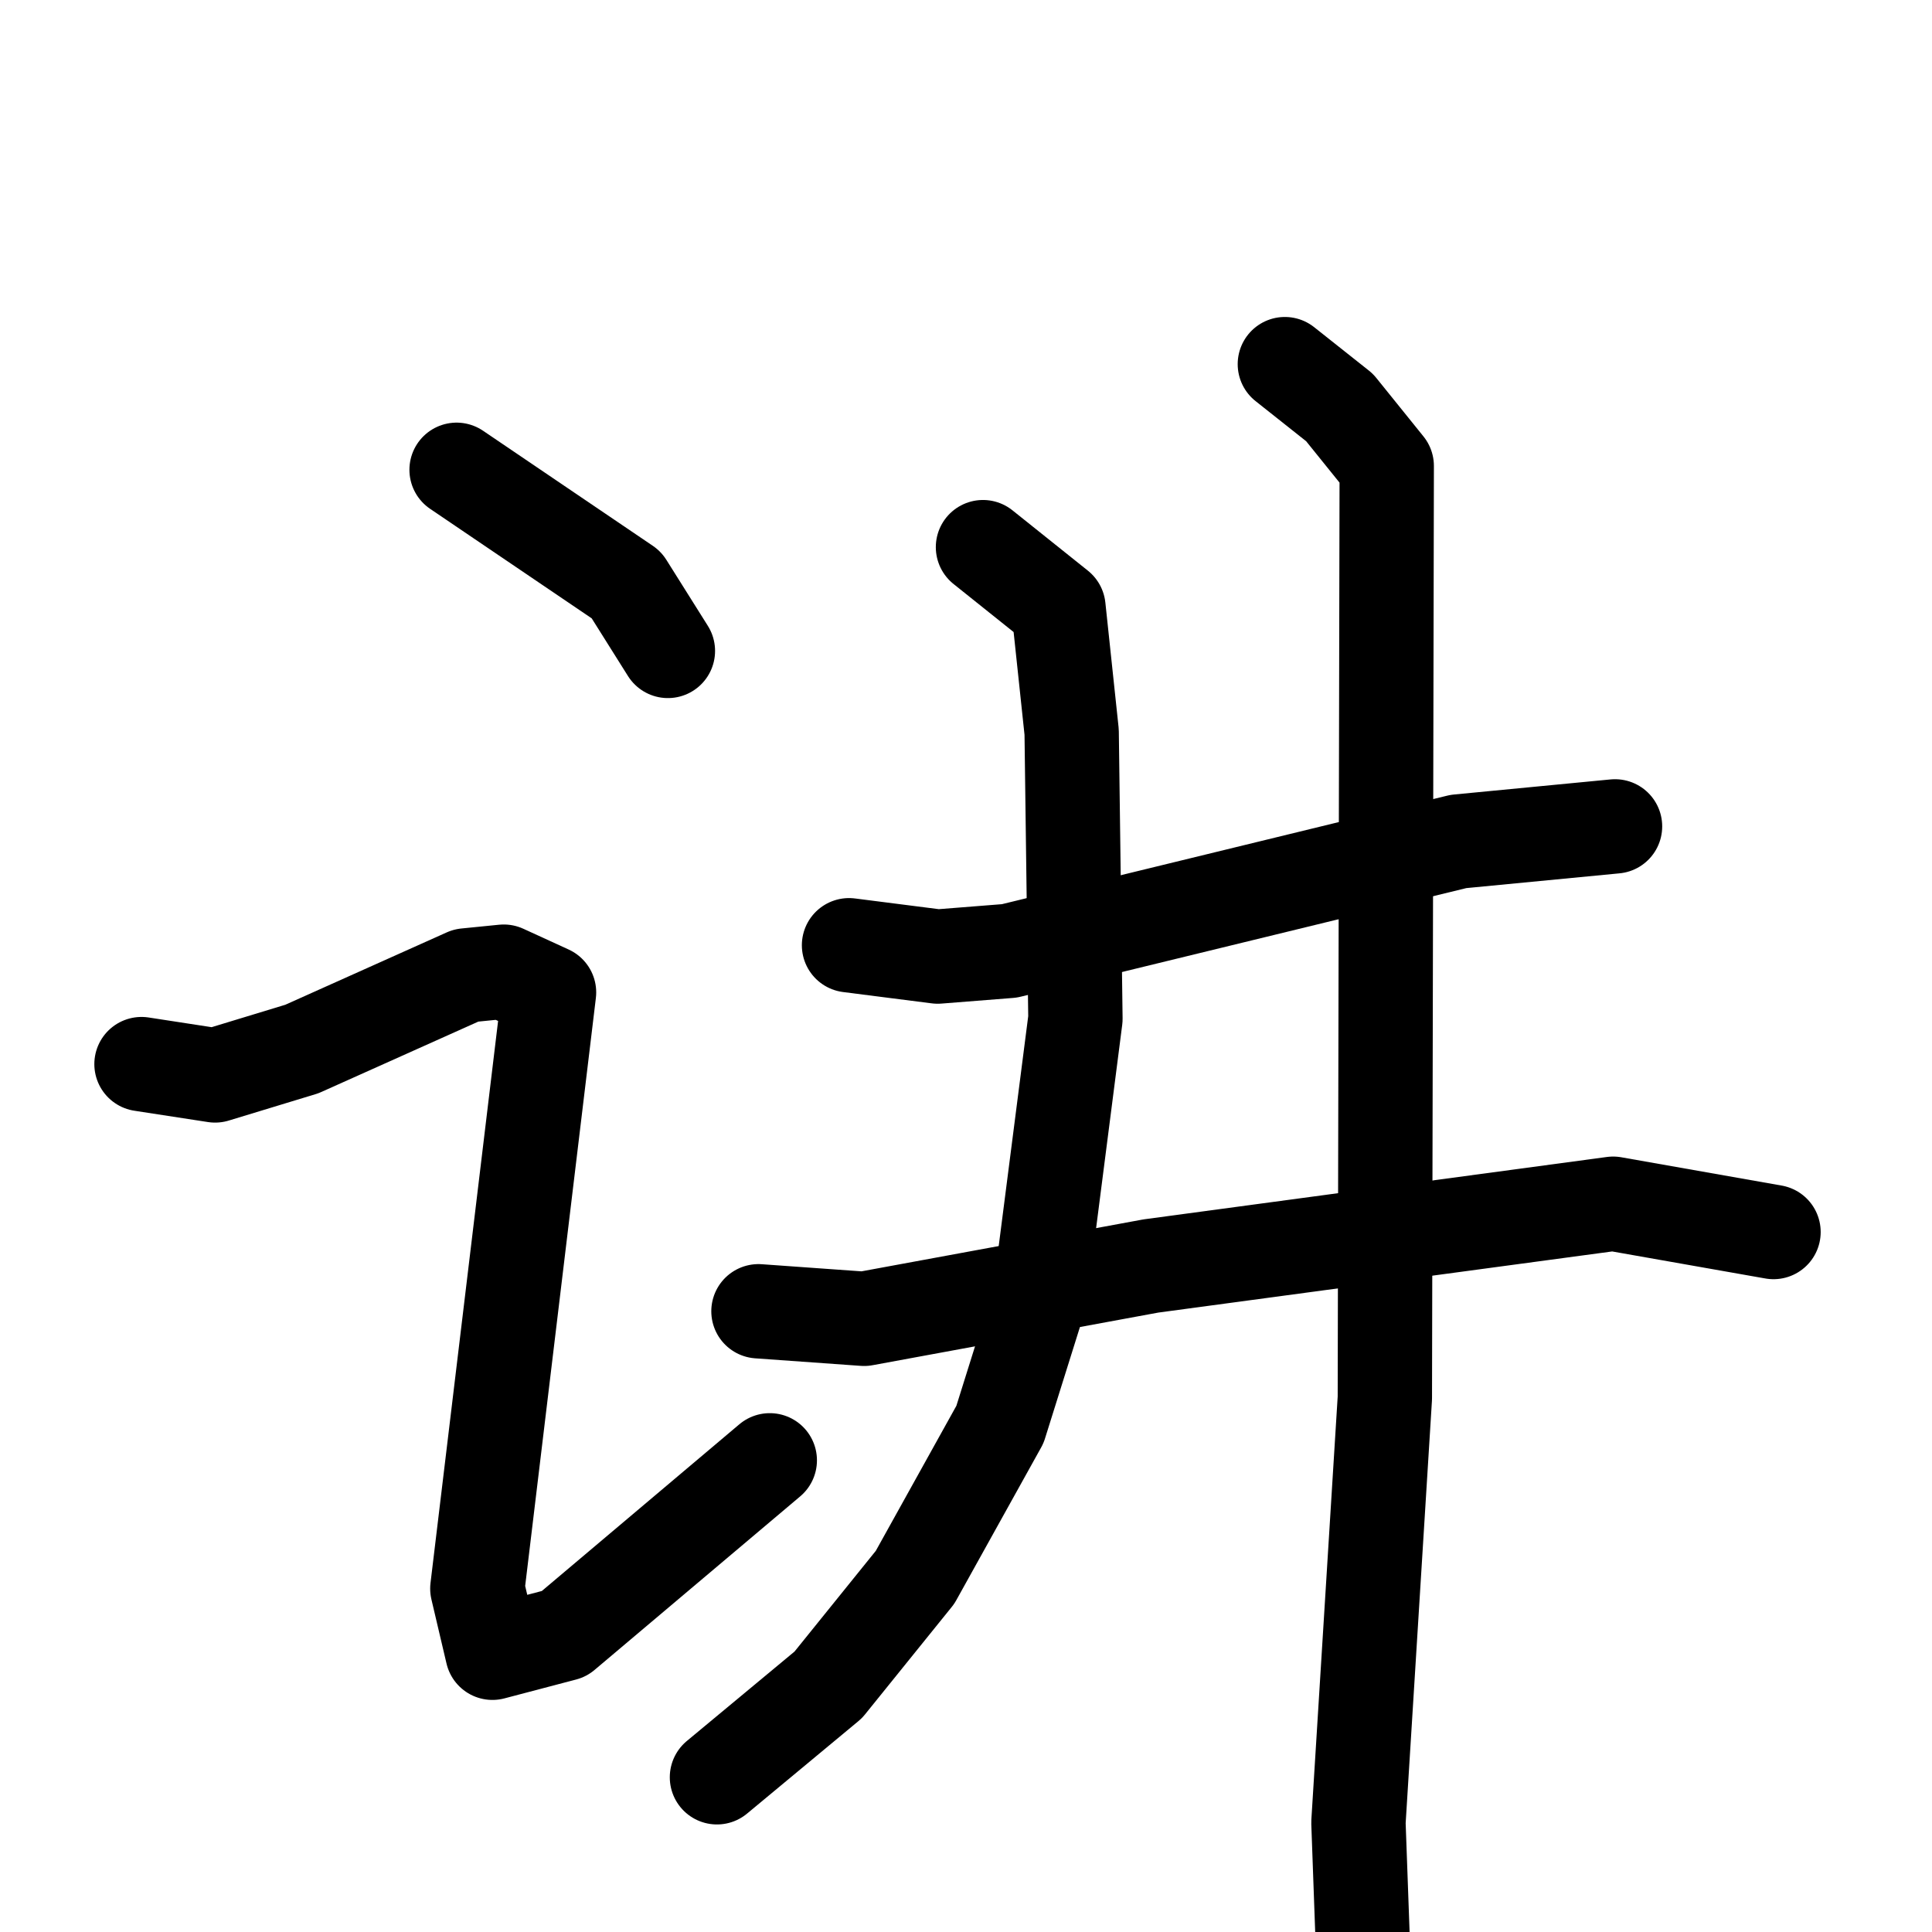 <svg xmlns="http://www.w3.org/2000/svg" viewBox="0 0 1024 1024">
  <g style="fill:none;stroke:#000000;stroke-width:50;stroke-linecap:round;stroke-linejoin:round;" transform="scale(1, 1) translate(0, 0)">
    <path d="M 242.0,249.0 L 332.0,310.0 L 354.0,345.0"/>
    <path d="M 75.0,564.0 L 114.0,570.0 L 160.0,556.0 L 247.0,517.0 L 267.0,515.0 L 291.0,526.0 L 253.0,842.0 L 261.0,876.0 L 299.0,866.0 L 408.0,774.0"/>
    <path d="M 450.0,501.0 L 497.0,507.0 L 535.0,504.0 L 773.0,446.0 L 856.0,438.0"/>
    <path d="M 402.0,695.0 L 458.0,699.0 L 610.0,671.0 L 855.0,638.0 L 940.0,653.0"/>
    <path d="M 521.0,290.0 L 561.0,322.0 L 568.0,388.0 L 570.0,540.0 L 551.0,688.0 L 530.0,755.0 L 485.0,836.0 L 439.0,893.0 L 380.0,942.0"/>
    <path d="M 681.0,193.0 L 710.0,216.0 L 735.0,247.0 L 734.0,741.0 L 720.0,966.0 L 723.0,1049.0"/>
  </g>
</svg>
